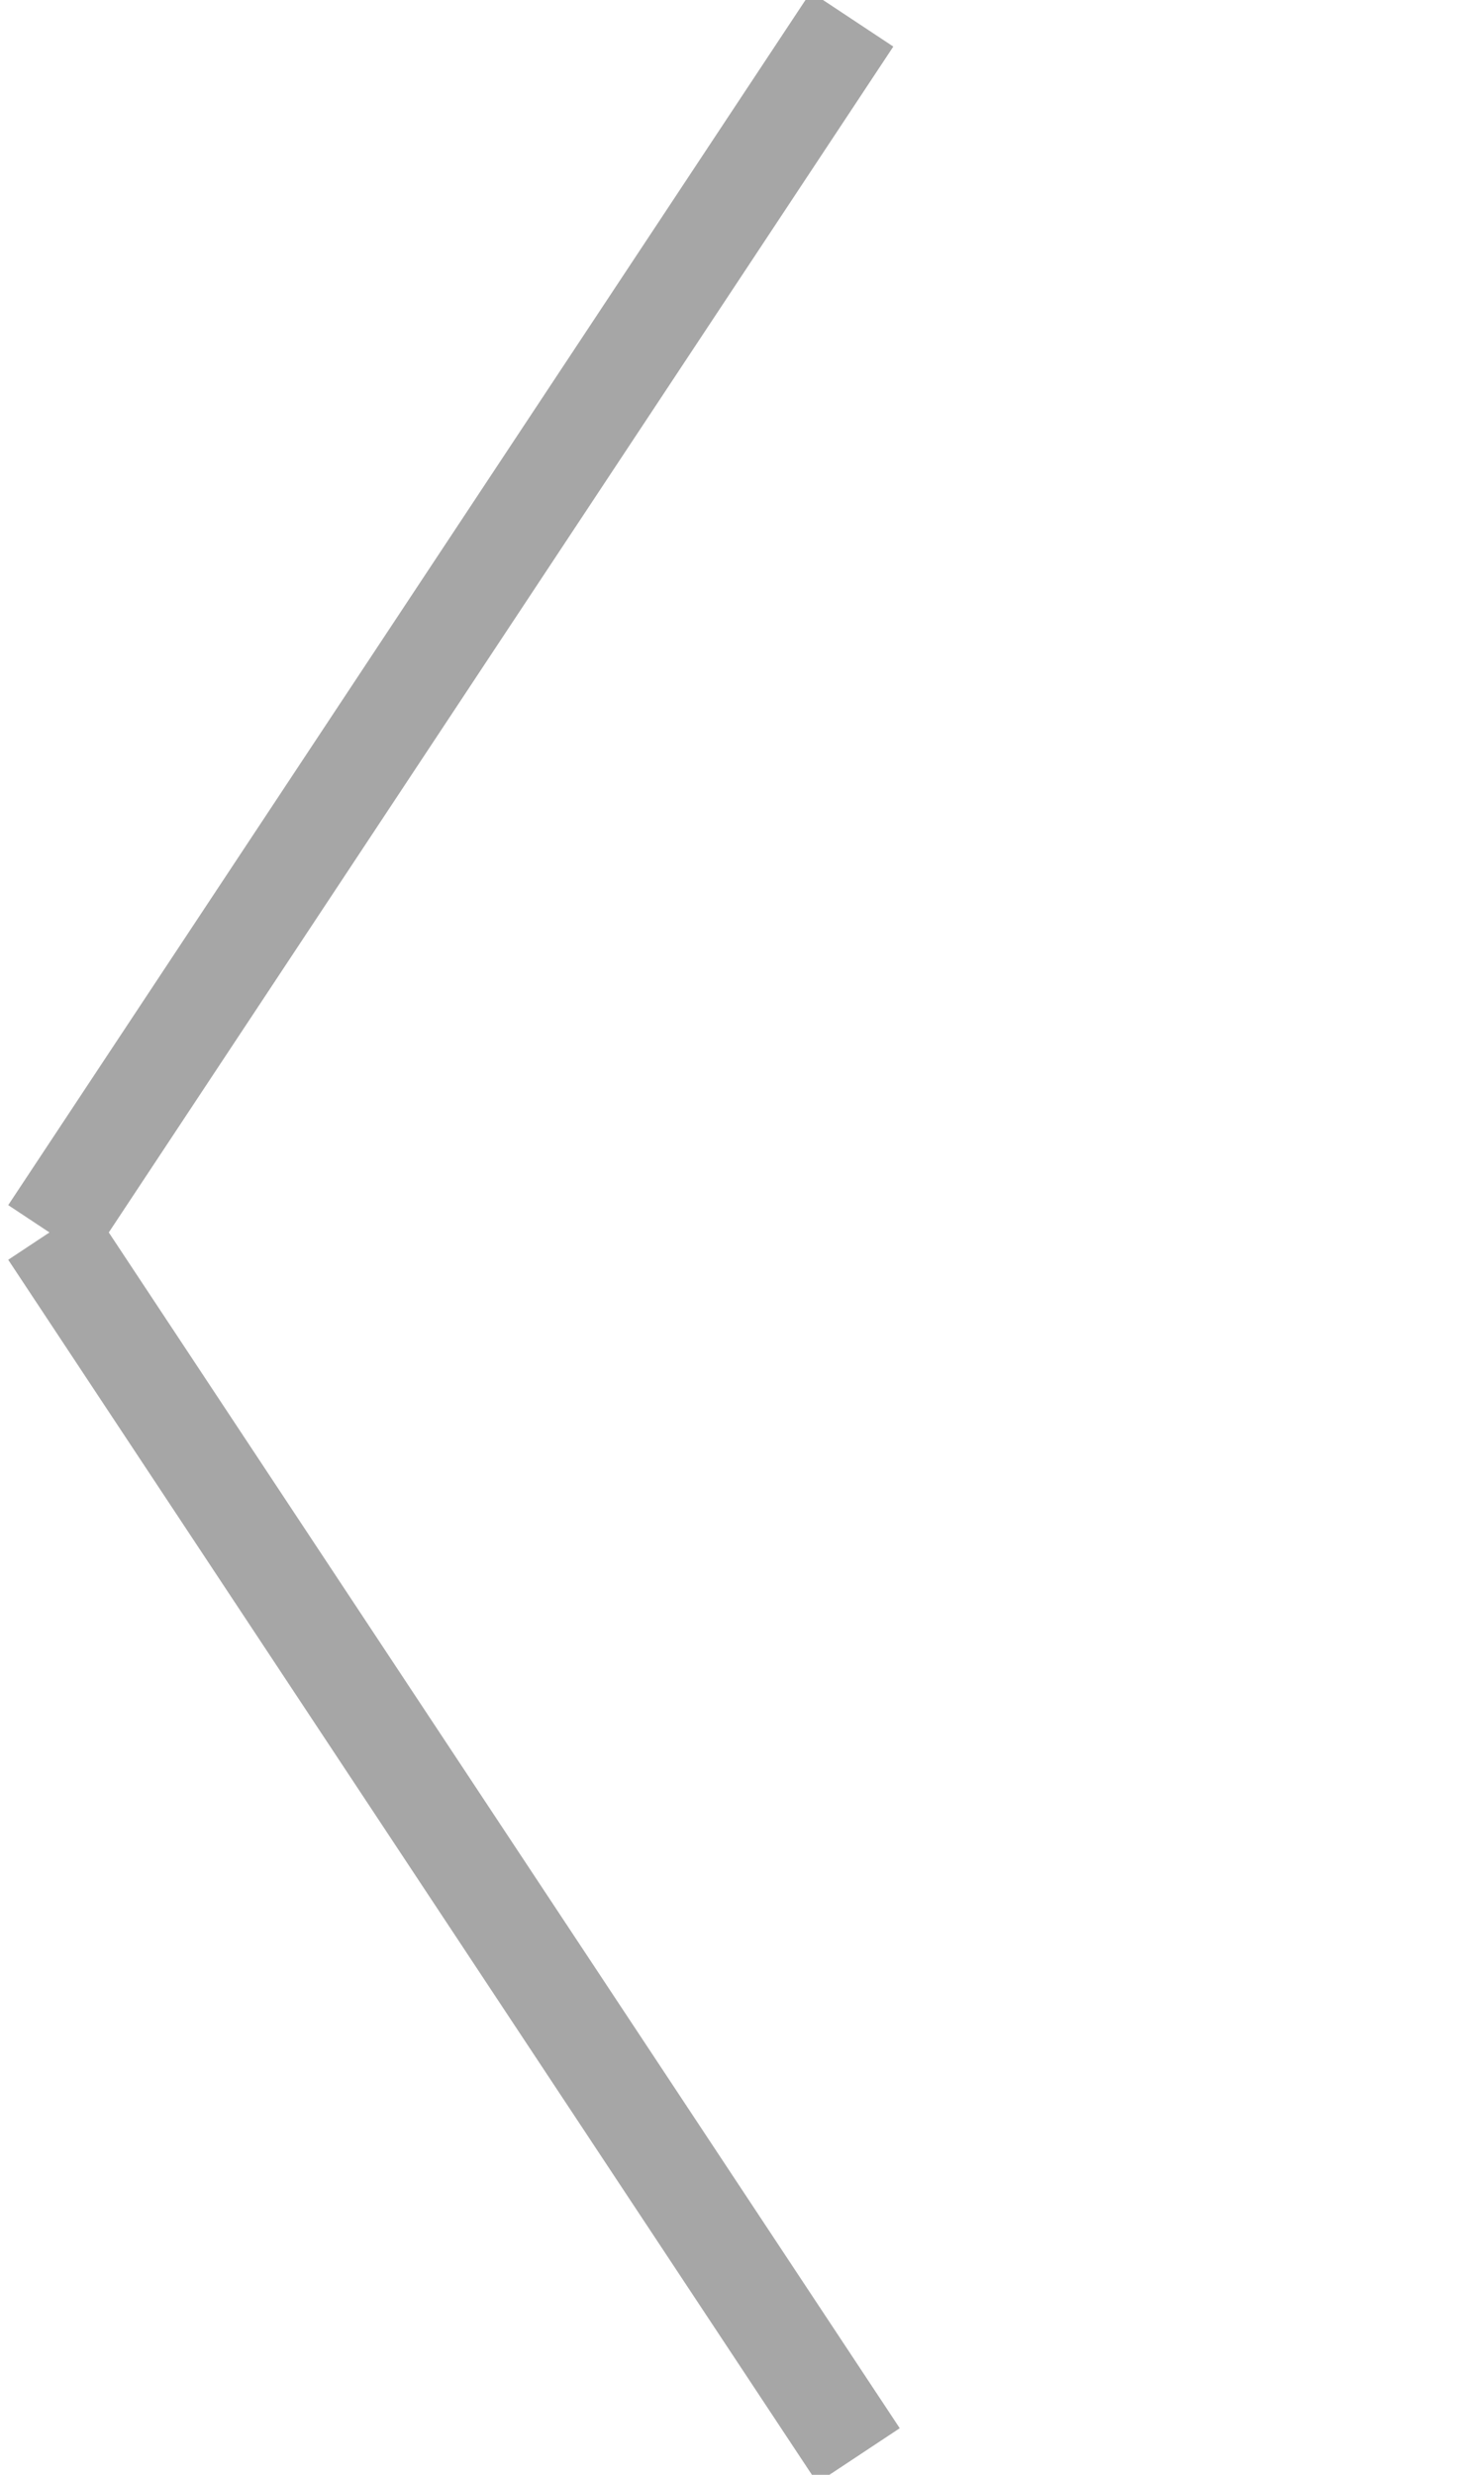 <?xml version="1.0" encoding="utf-8"?>
<!-- Generator: Adobe Illustrator 16.0.0, SVG Export Plug-In . SVG Version: 6.00 Build 0)  -->
<!DOCTYPE svg PUBLIC "-//W3C//DTD SVG 1.1//EN" "http://www.w3.org/Graphics/SVG/1.1/DTD/svg11.dtd">
<svg version="1.1" id="Layer_1" xmlns="http://www.w3.org/2000/svg" xmlns:xlink="http://www.w3.org/1999/xlink" x="0px" y="0px"
	 width="30px" height="50px" viewBox="0 0 30 50" enable-background="new 0 0 30 50" xml:space="preserve">
<g>
	<g>
		<line fill="none" stroke="#A6A6A6" stroke-width="2" stroke-miterlimit="10" x1="17.355" y1="49.611" x2="1" y2="24.9"/>
		<line fill="none" stroke="#A6A6A6" stroke-width="2" stroke-miterlimit="10" x1="1" y1="24.9" x2="17.225" y2="0.389"/>
	</g>
</g>
</svg>
